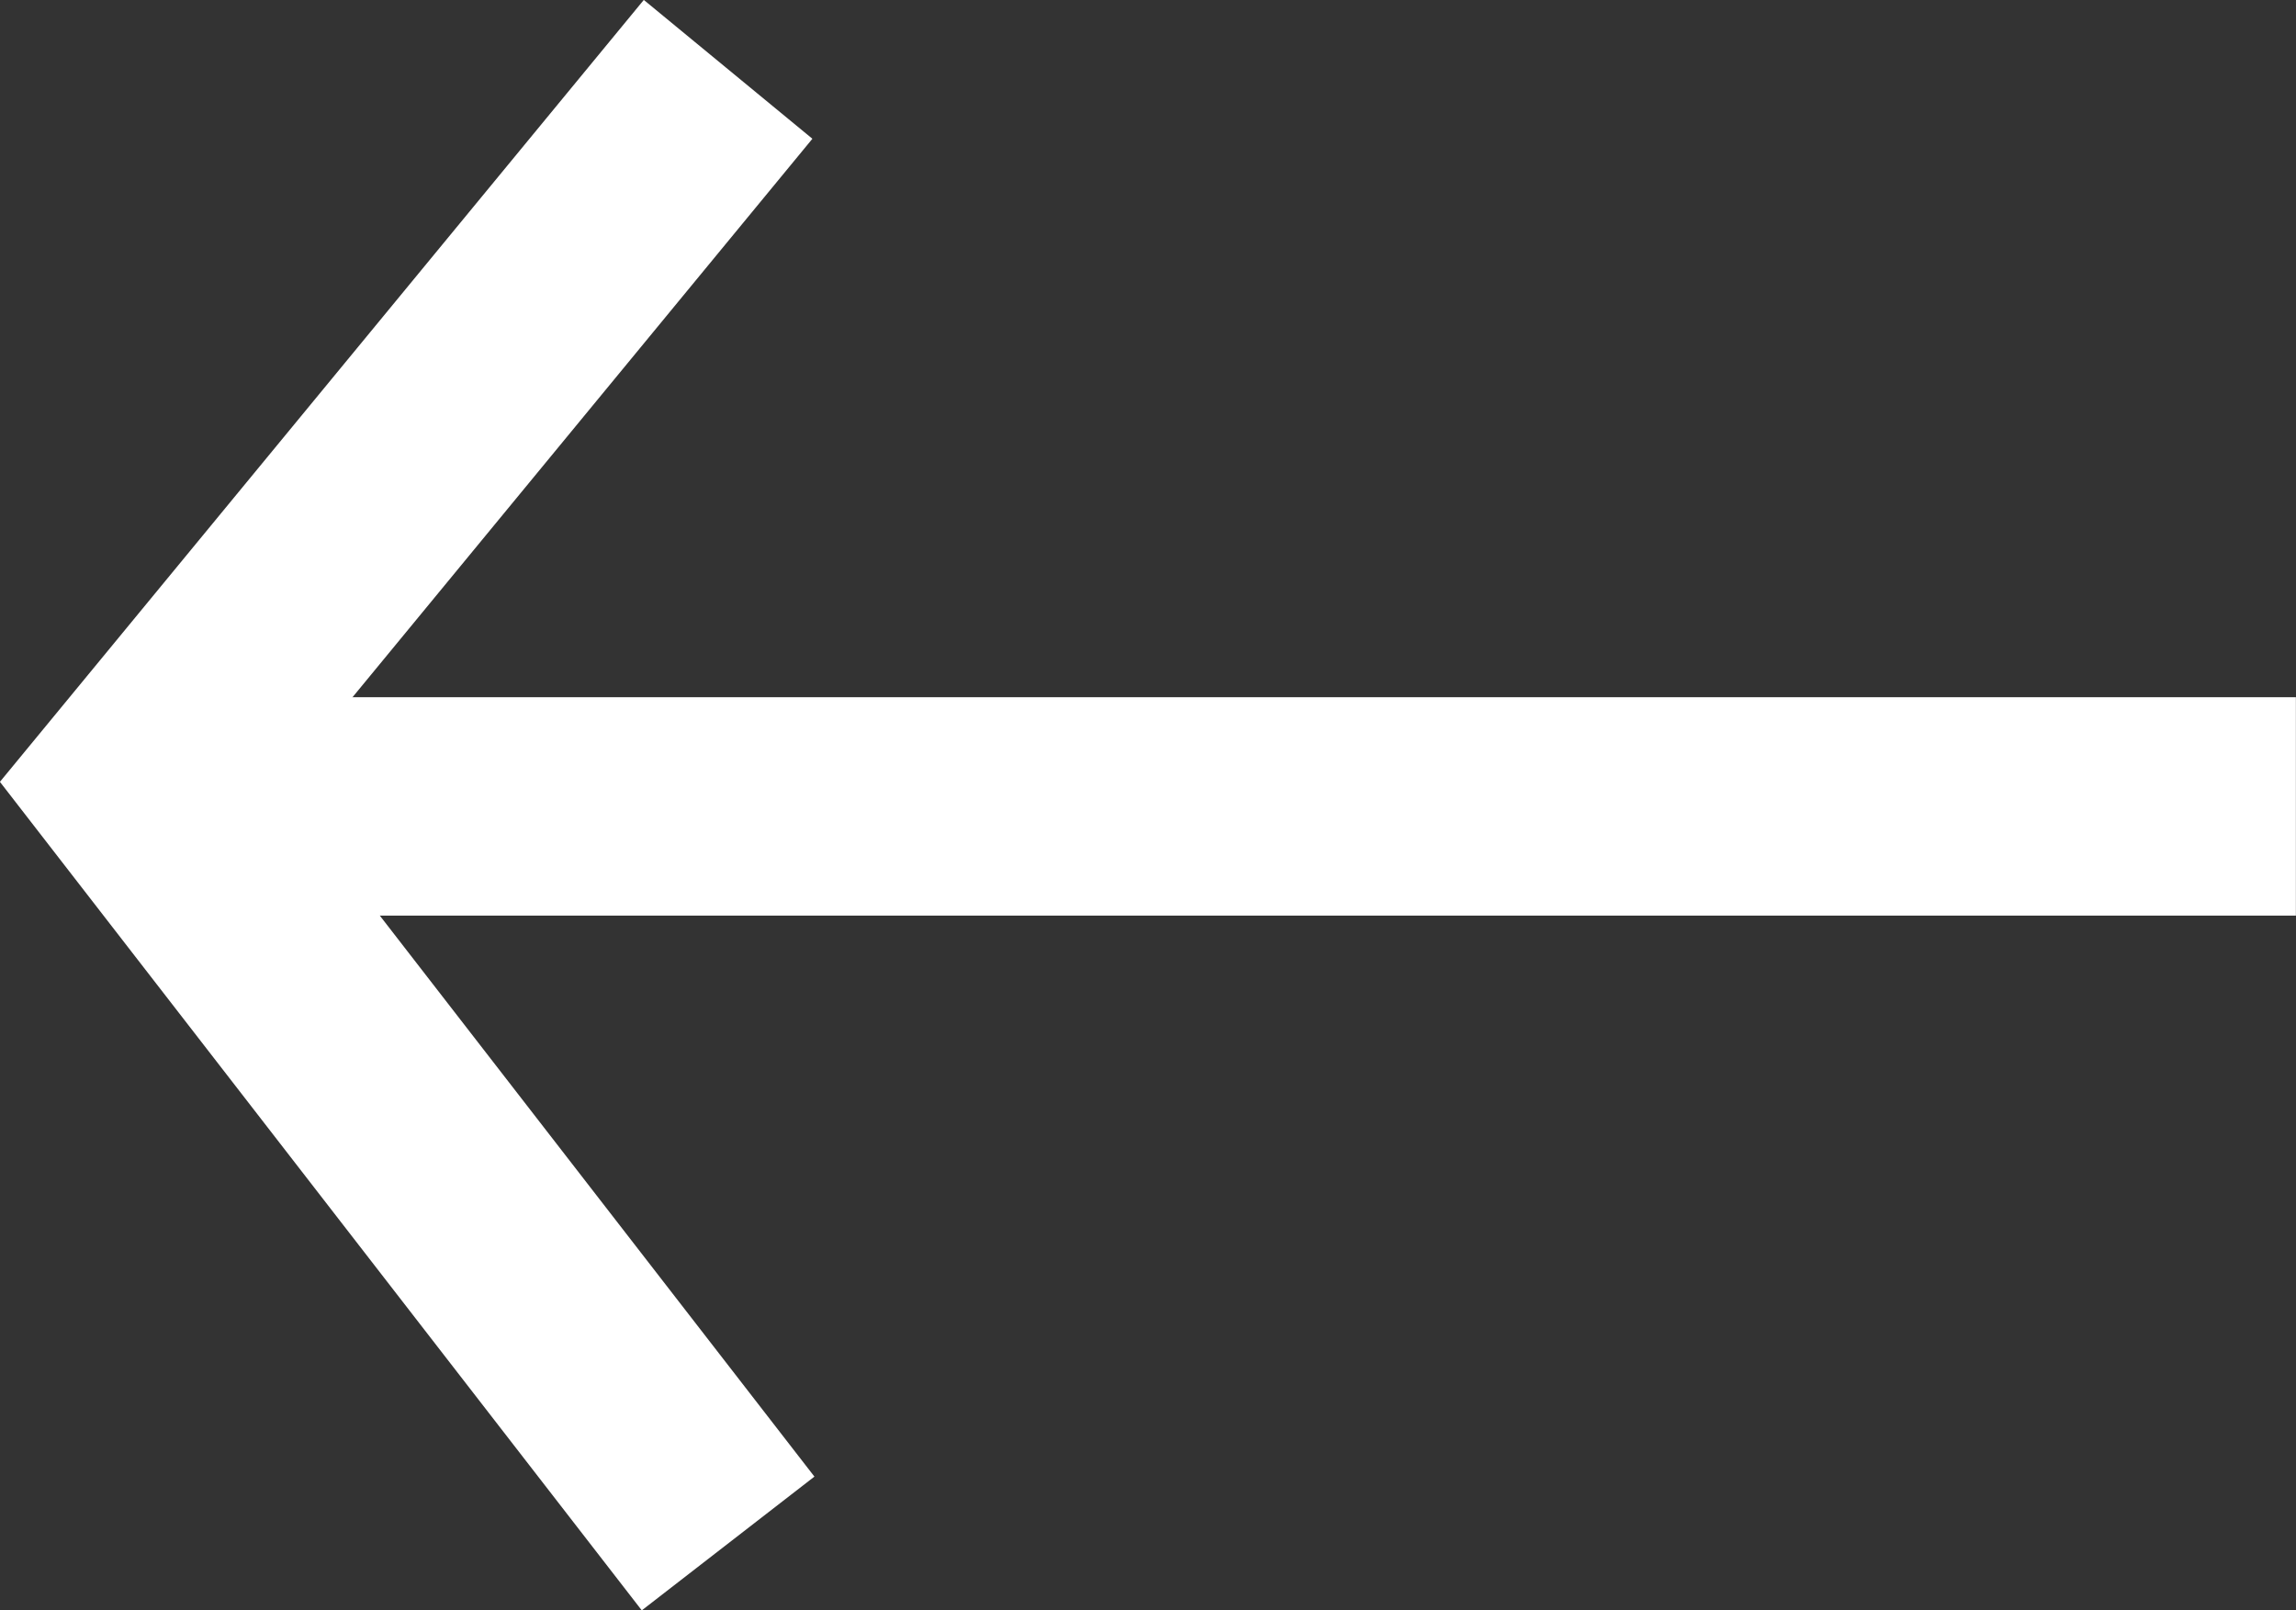 <svg xmlns="http://www.w3.org/2000/svg" width="21.027" height="14.748" viewBox="0 0 21.027 14.748">
  <rect x="0" y="0" width="21.027" height="14.748" fill="#333333" stroke="none"/>
  <g id="arrowBtn" transform="translate(-1136.347 -366.011)">
    <line id="Line_8654" data-name="Line 8654" x1="19.769" transform="translate(1137.604 373.396)" fill="none" stroke="#fff" stroke-width="2"/>
    <path id="Path_126199" data-name="Path 126199" d="M13.5,0,6.544,5.389,0,0" transform="translate(1143.015 366.646) rotate(90)" fill="none" stroke="#fff" stroke-width="2"/>
  </g>
</svg>
